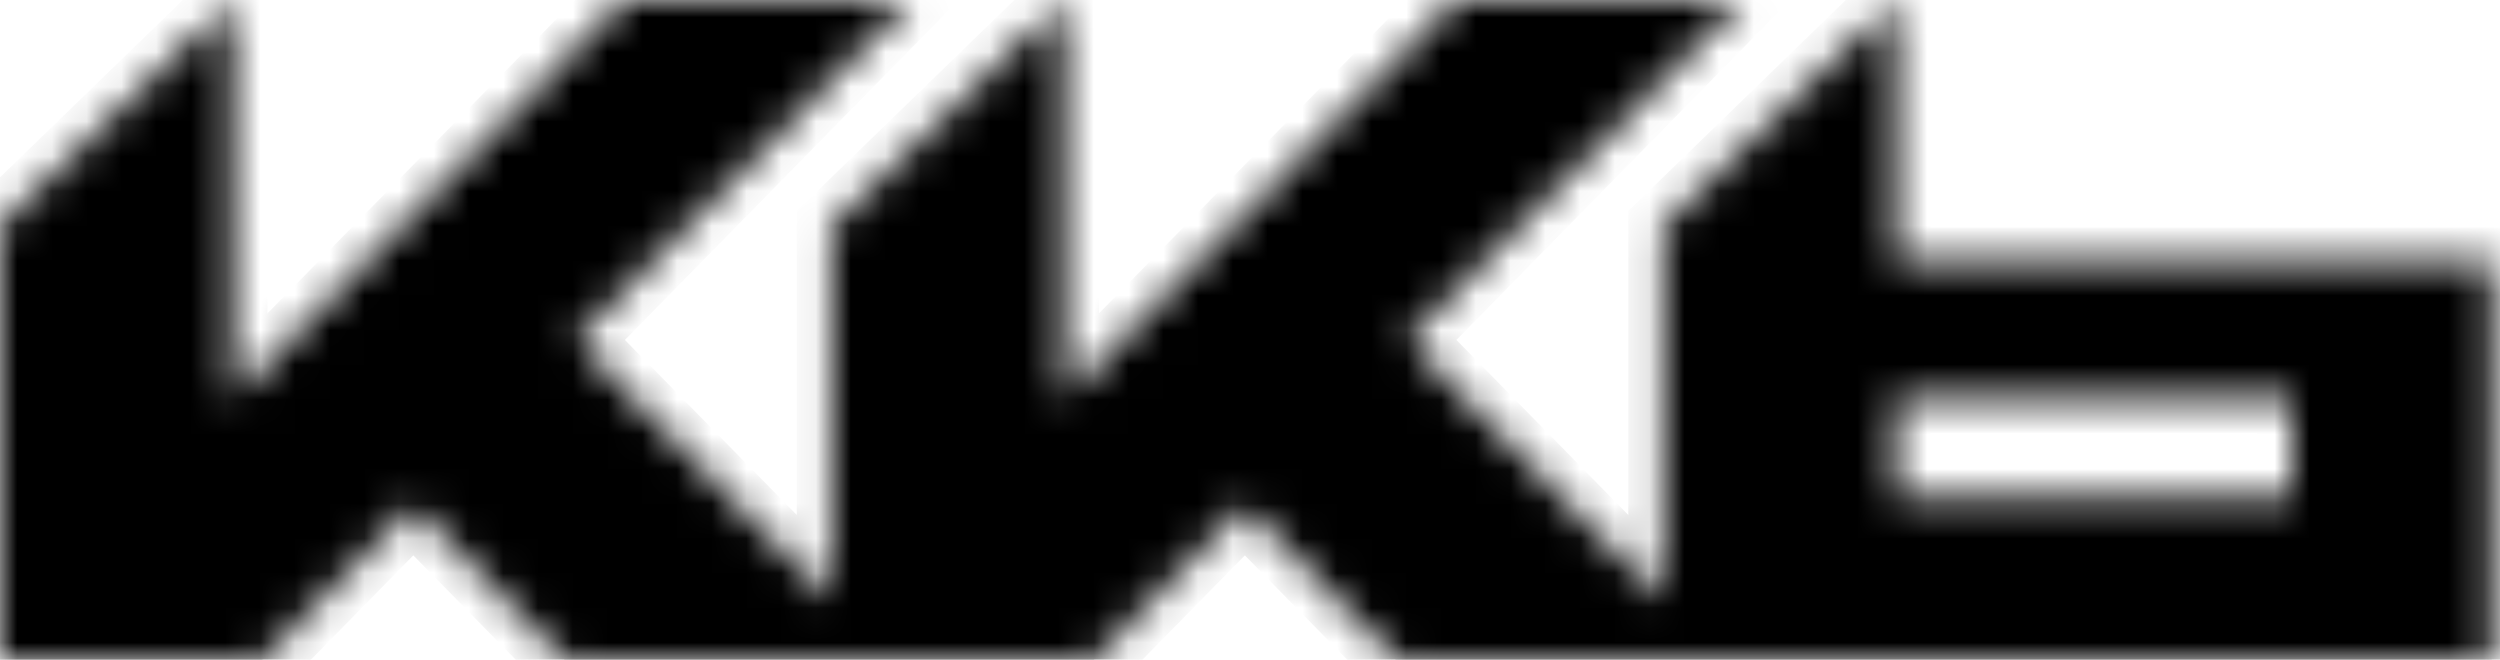 <svg width="72" height="19" viewBox="0 0 72 19" fill="none" xmlns="http://www.w3.org/2000/svg">
<mask id="path-1-inside-1_323_5" fill="white">
<path fill-rule="evenodd" clip-rule="evenodd" d="M30.649 0L23.947 6.5L23.947 17.277L16.596 9.79L26.209 0H17.966L6.702 11.471V0L7.62939e-06 6.5L0 19H7.552L11.903 14.568L16.255 19H23.877H31.499L35.851 14.568L40.203 19H71.768V7.548H54.596V0L47.895 6.5V17.277L40.543 9.79L50.157 0H41.913L30.649 11.471V0ZM54.596 11.471V14.355H66V11.471H54.596Z"/>
</mask>
<path fill-rule="evenodd" clip-rule="evenodd" d="M30.649 0L23.947 6.5L23.947 17.277L16.596 9.79L26.209 0H17.966L6.702 11.471V0L7.62939e-06 6.5L0 19H7.552L11.903 14.568L16.255 19H23.877H31.499L35.851 14.568L40.203 19H71.768V7.548H54.596V0L47.895 6.5V17.277L40.543 9.79L50.157 0H41.913L30.649 11.471V0ZM54.596 11.471V14.355H66V11.471H54.596Z" fill="black" stroke="black" stroke-width="2" mask="url(#path-1-inside-1_323_5)"/>
</svg>
